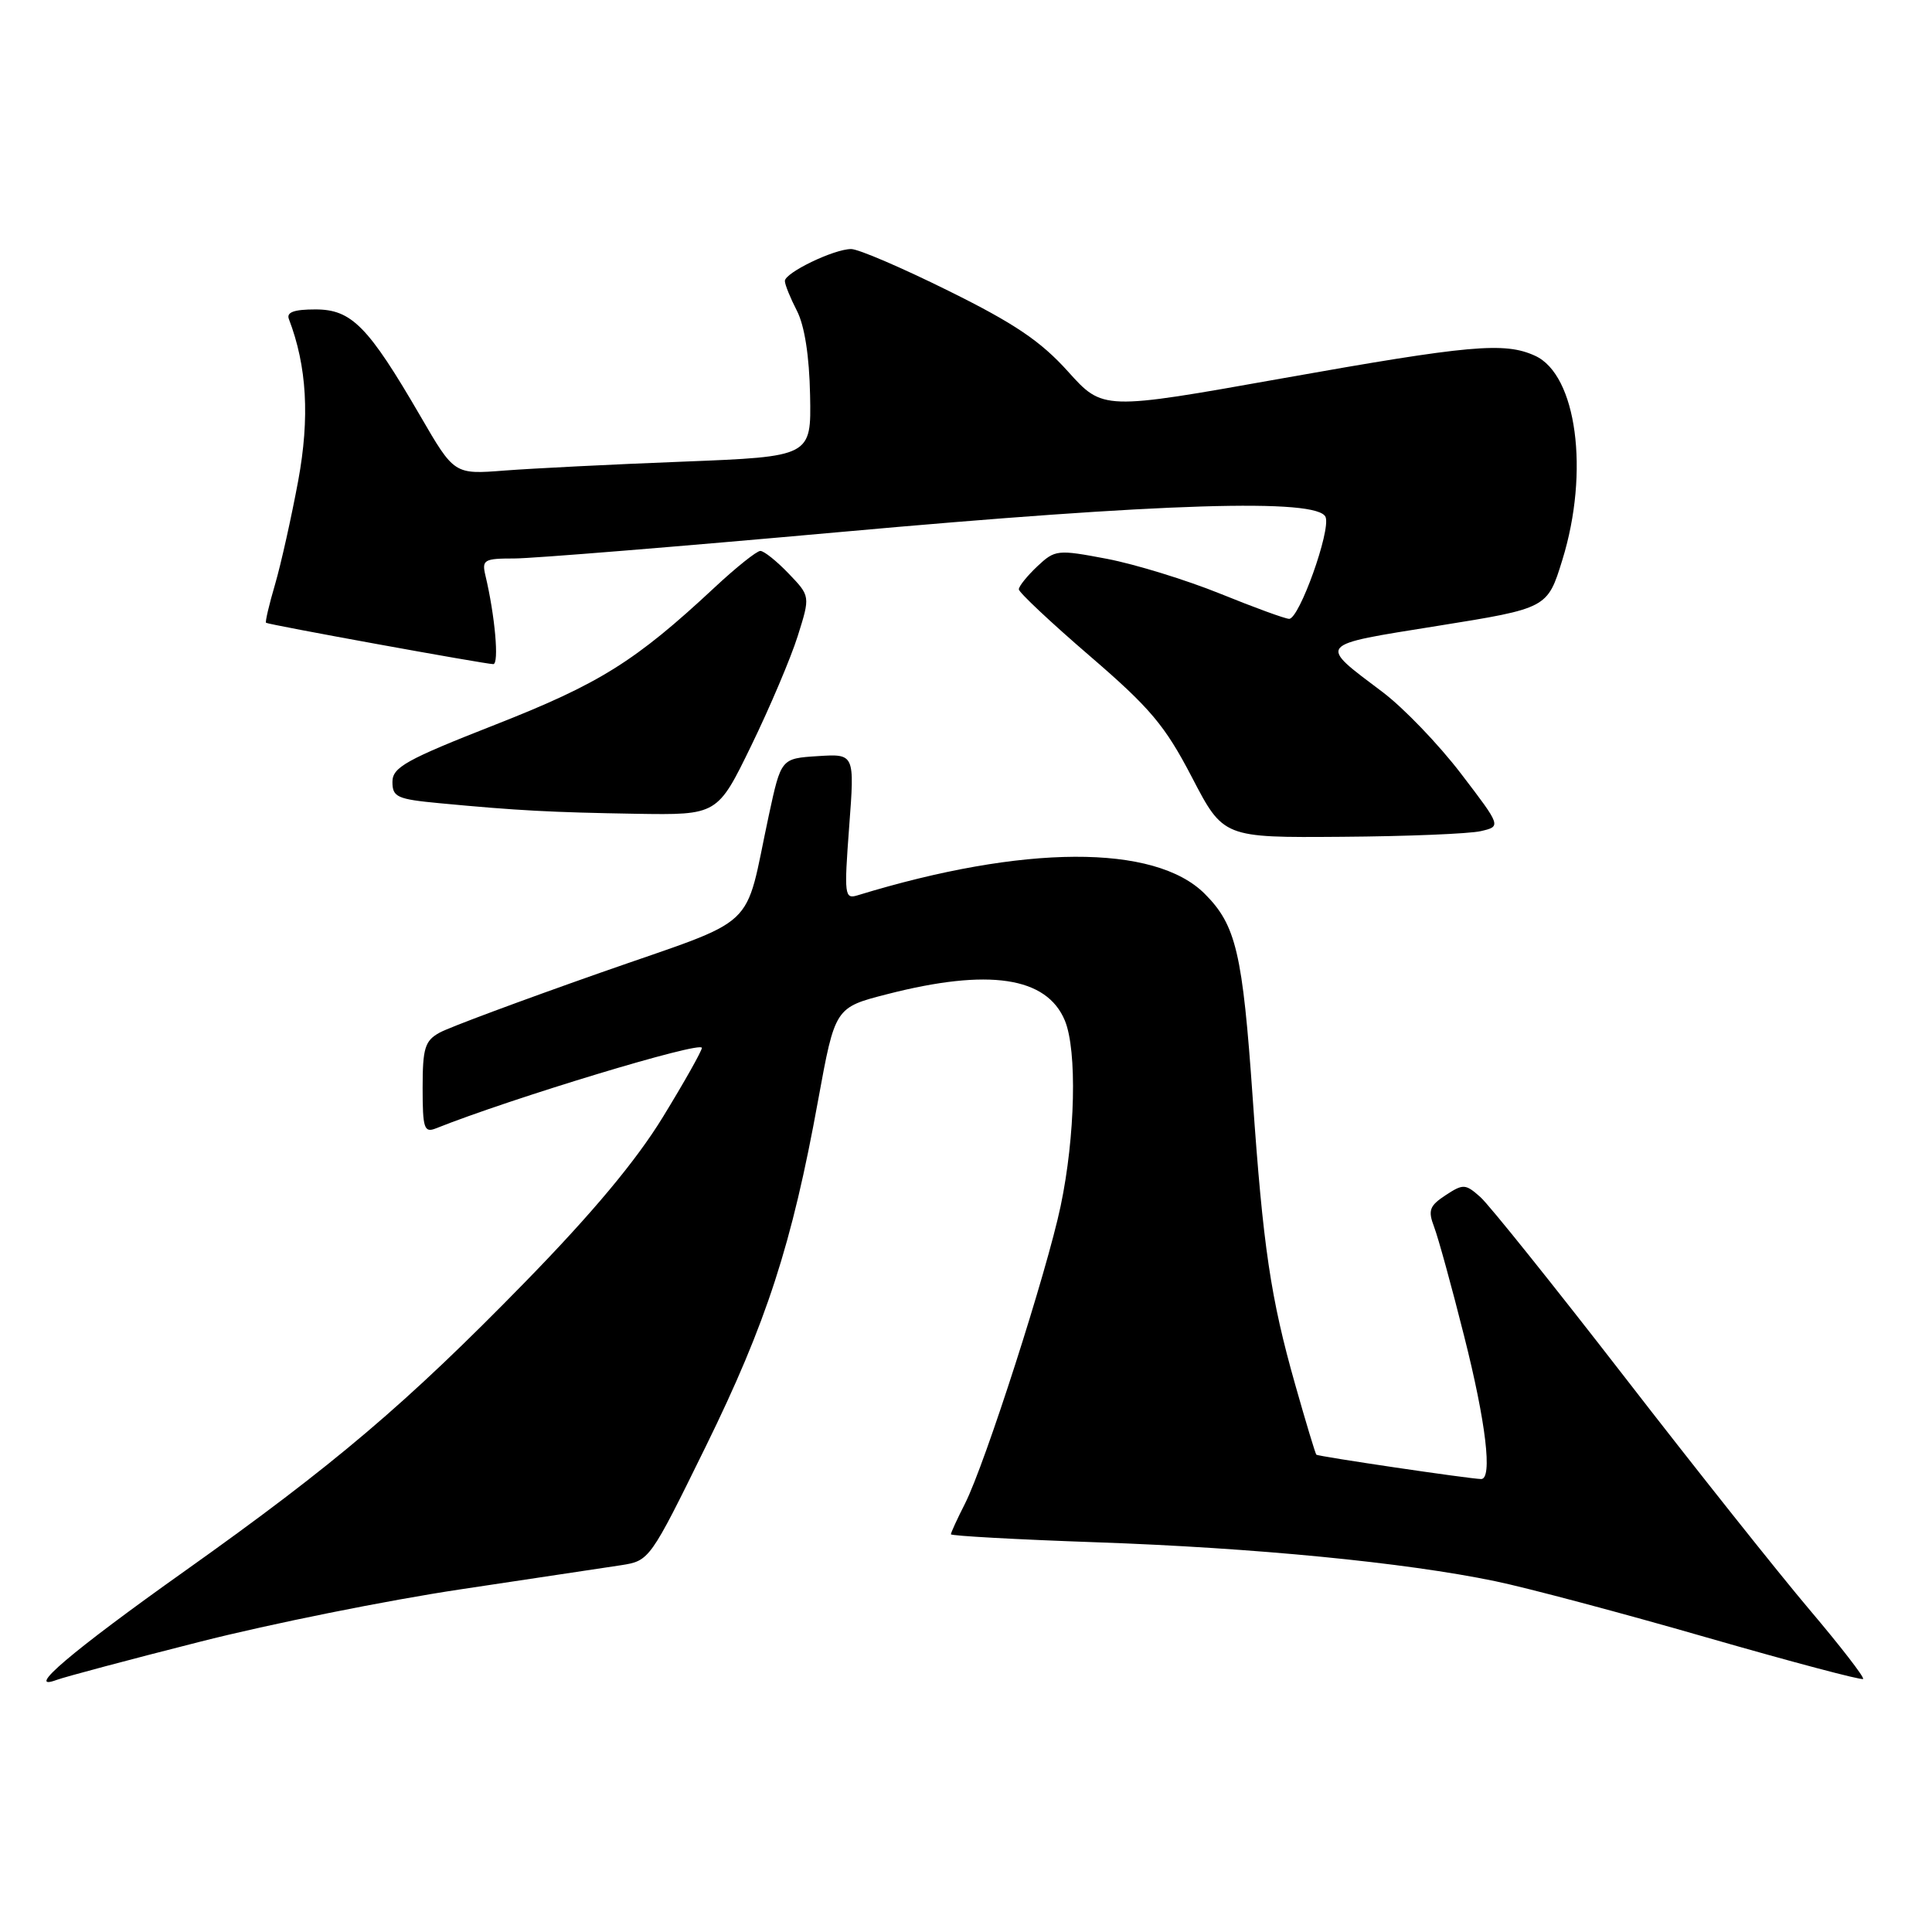 <?xml version="1.0" encoding="UTF-8" standalone="no"?>
<!DOCTYPE svg PUBLIC "-//W3C//DTD SVG 1.1//EN" "http://www.w3.org/Graphics/SVG/1.1/DTD/svg11.dtd" >
<svg xmlns="http://www.w3.org/2000/svg" xmlns:xlink="http://www.w3.org/1999/xlink" version="1.1" viewBox="0 0 256 256">
 <g >
 <path fill="currentColor"
d=" M 26.50 217.54 C 35.85 215.16 51.38 212.04 61.00 210.60 C 70.62 209.16 80.21 207.72 82.29 207.40 C 86.06 206.81 86.12 206.73 93.52 191.66 C 101.56 175.28 104.94 164.88 108.41 145.76 C 110.65 133.50 110.65 133.50 117.57 131.73 C 131.01 128.28 138.69 129.43 141.10 135.23 C 142.74 139.20 142.48 150.58 140.54 159.81 C 138.71 168.52 130.53 193.97 127.88 199.21 C 126.84 201.25 126.00 203.09 126.00 203.30 C 126.00 203.51 134.66 203.99 145.25 204.36 C 166.23 205.09 186.17 207.03 198.14 209.52 C 202.34 210.39 214.94 213.74 226.14 216.97 C 237.34 220.19 246.66 222.67 246.87 222.47 C 247.07 222.27 243.88 218.14 239.78 213.30 C 235.68 208.46 224.66 194.60 215.30 182.50 C 205.93 170.40 197.32 159.65 196.16 158.62 C 194.18 156.86 193.89 156.84 191.55 158.37 C 189.41 159.78 189.19 160.38 190.03 162.58 C 190.57 164.00 192.36 170.49 194.00 177.02 C 196.91 188.51 197.79 196.02 196.25 195.98 C 194.62 195.94 174.65 192.99 174.42 192.75 C 174.29 192.61 173.03 188.45 171.63 183.50 C 168.36 171.98 167.36 165.20 165.99 145.50 C 164.65 126.26 163.79 122.59 159.63 118.43 C 153.02 111.82 135.64 111.90 113.65 118.63 C 111.90 119.17 111.84 118.65 112.52 109.54 C 113.25 99.88 113.25 99.88 108.37 100.19 C 103.50 100.50 103.50 100.50 101.88 108.00 C 98.50 123.70 101.01 121.36 79.47 128.92 C 69.04 132.59 59.49 136.14 58.25 136.83 C 56.30 137.90 56.00 138.88 56.00 144.14 C 56.00 149.52 56.20 150.13 57.75 149.52 C 67.71 145.54 93.00 137.88 93.00 138.85 C 93.00 139.25 90.67 143.39 87.82 148.04 C 84.27 153.83 78.51 160.73 69.57 169.89 C 53.86 185.98 44.36 194.05 24.47 208.18 C 9.50 218.81 3.15 224.21 7.50 222.60 C 8.60 222.19 17.15 219.91 26.50 217.54 Z  M 196.21 110.13 C 198.93 109.50 198.93 109.50 193.58 102.50 C 190.64 98.65 185.98 93.80 183.21 91.71 C 174.57 85.20 174.29 85.53 190.51 82.93 C 205.04 80.60 205.04 80.60 207.02 74.19 C 210.64 62.49 208.92 49.65 203.40 47.14 C 199.36 45.29 194.76 45.71 169.82 50.15 C 146.14 54.37 146.14 54.37 141.51 49.22 C 137.90 45.21 134.43 42.86 125.69 38.54 C 119.54 35.49 113.73 32.99 112.78 33.00 C 110.50 33.00 104.00 36.14 104.00 37.23 C 104.00 37.71 104.72 39.48 105.59 41.17 C 106.61 43.14 107.24 47.18 107.34 52.37 C 107.50 60.50 107.50 60.50 90.50 61.17 C 81.15 61.53 70.51 62.07 66.85 62.35 C 60.19 62.87 60.19 62.87 55.70 55.13 C 48.78 43.23 46.59 41.00 41.80 41.00 C 38.96 41.00 37.93 41.37 38.28 42.28 C 40.67 48.52 41.06 55.32 39.51 63.72 C 38.61 68.55 37.24 74.71 36.45 77.42 C 35.65 80.13 35.12 82.42 35.25 82.52 C 35.60 82.78 64.31 88.00 65.36 88.00 C 66.16 88.00 65.59 81.57 64.32 76.25 C 63.83 74.18 64.13 74.00 68.16 74.00 C 70.56 74.00 89.97 72.42 111.29 70.50 C 154.16 66.63 174.68 66.00 175.65 68.52 C 176.34 70.33 172.16 82.00 170.82 82.00 C 170.31 82.00 166.20 80.50 161.69 78.67 C 157.19 76.85 150.44 74.77 146.69 74.05 C 140.09 72.80 139.81 72.83 137.44 75.05 C 136.10 76.32 135.00 77.68 135.00 78.09 C 135.00 78.49 139.22 82.46 144.38 86.90 C 152.42 93.82 154.35 96.11 157.93 102.98 C 162.10 111.00 162.10 111.00 177.80 110.88 C 186.44 110.82 194.72 110.48 196.21 110.13 Z  M 99.55 98.79 C 102.01 93.73 104.78 87.20 105.70 84.29 C 107.37 78.99 107.37 78.99 104.50 76.00 C 102.92 74.35 101.23 73.00 100.75 73.00 C 100.27 73.00 97.54 75.18 94.69 77.84 C 84.18 87.64 79.46 90.59 65.61 96.03 C 53.79 100.67 52.00 101.67 52.00 103.61 C 52.00 105.62 52.63 105.90 58.25 106.43 C 68.61 107.41 73.01 107.64 84.28 107.83 C 95.07 108.00 95.07 108.00 99.55 98.79 Z "/>
</g>
</svg>